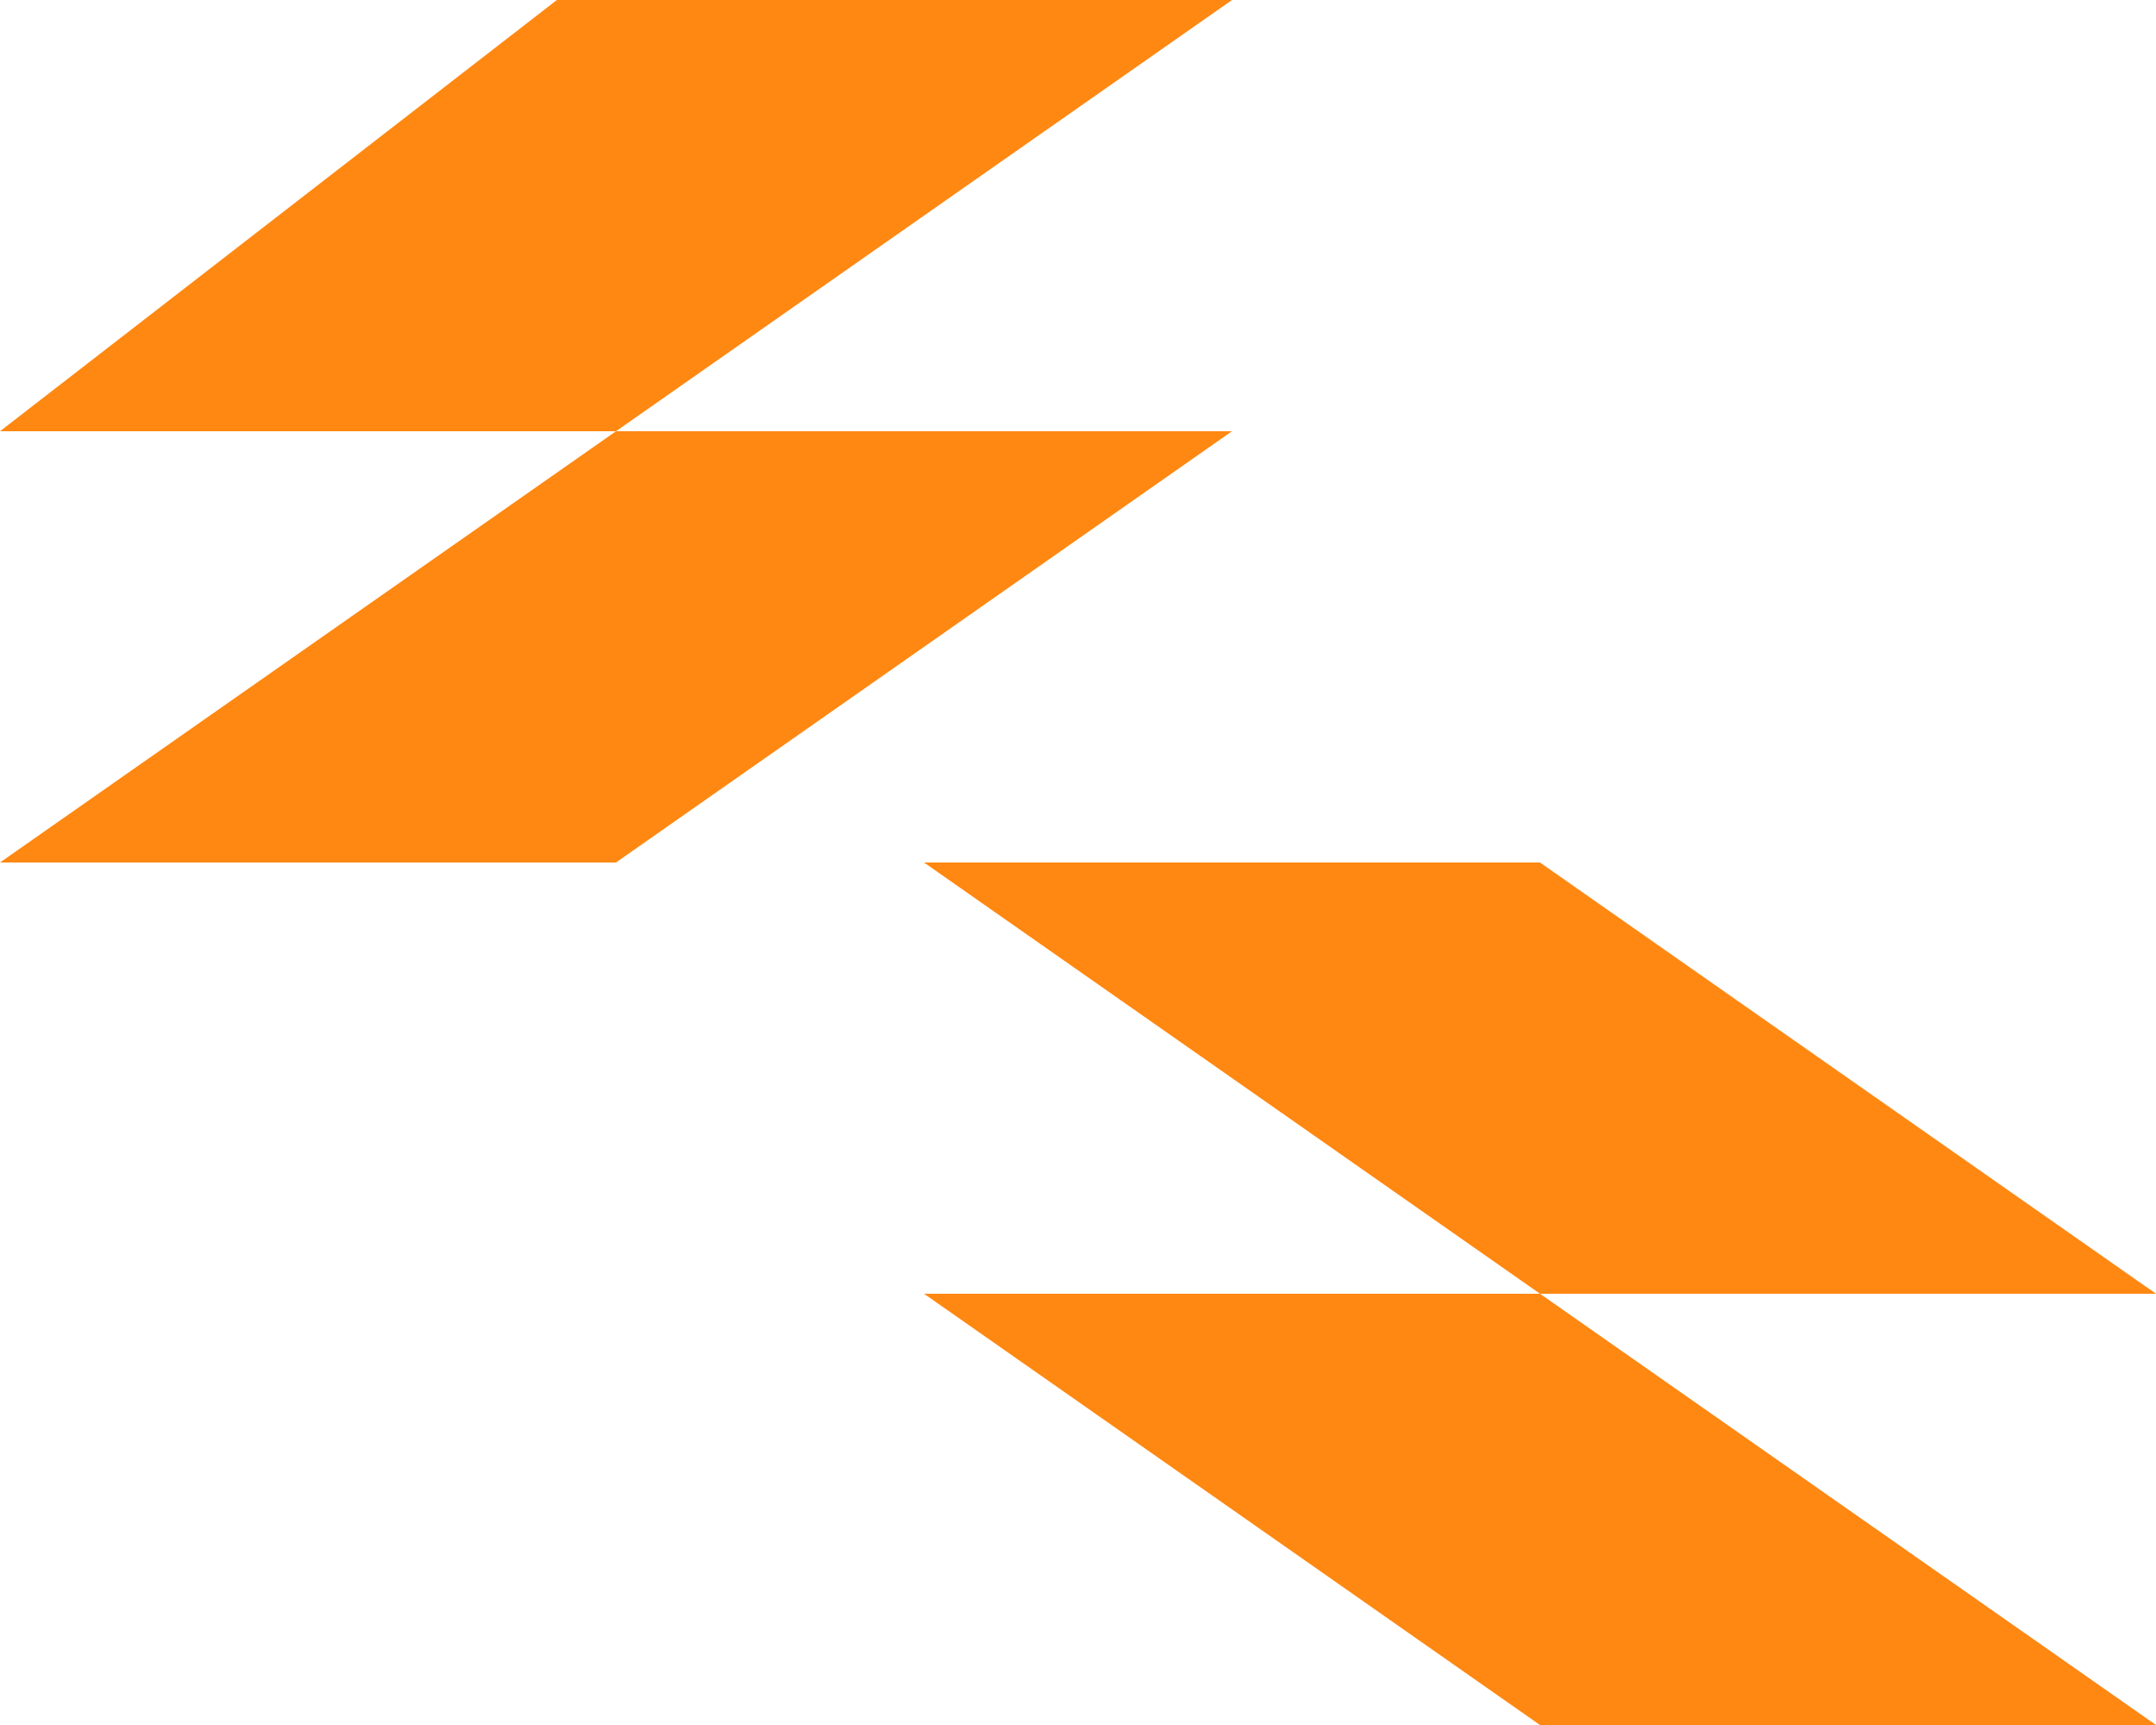 <?xml version="1.0" encoding="UTF-8"?>
<!DOCTYPE svg PUBLIC "-//W3C//DTD SVG 1.1//EN" "http://www.w3.org/Graphics/SVG/1.1/DTD/svg11.dtd">
<!-- Creator: CorelDRAW -->
<svg xmlns="http://www.w3.org/2000/svg" xml:space="preserve" width="47.625mm" height="38.1mm" version="1.1" style="shape-rendering:geometricPrecision; text-rendering:geometricPrecision; image-rendering:optimizeQuality; fill-rule:evenodd; clip-rule:evenodd"
viewBox="0 0 1132.93 906.34"
 xmlns:xlink="http://www.w3.org/1999/xlink"
 xmlns:xodm="http://www.corel.com/coreldraw/odm/2003">
 <defs>
  <style type="text/css">
   <![CDATA[
    .fil0 {fill:#FF8812;fill-rule:nonzero}
   ]]>
  </style>
 </defs>
 <g id="Слой_x0020_1">
  <g id="_2446714291600">
   <polygon class="fil0" points="809.23,679.75 485.54,453.17 809.23,453.17 1132.93,679.75 809.23,679.75 1132.93,906.34 809.23,906.34 485.54,679.75 "/>
   <polygon class="fil0" points="323.69,226.58 647.39,226.58 485.54,339.88 323.69,453.17 -0,453.17 323.69,226.58 -0,226.58 292.62,0 647.39,0 "/>
  </g>
 </g>
</svg>
